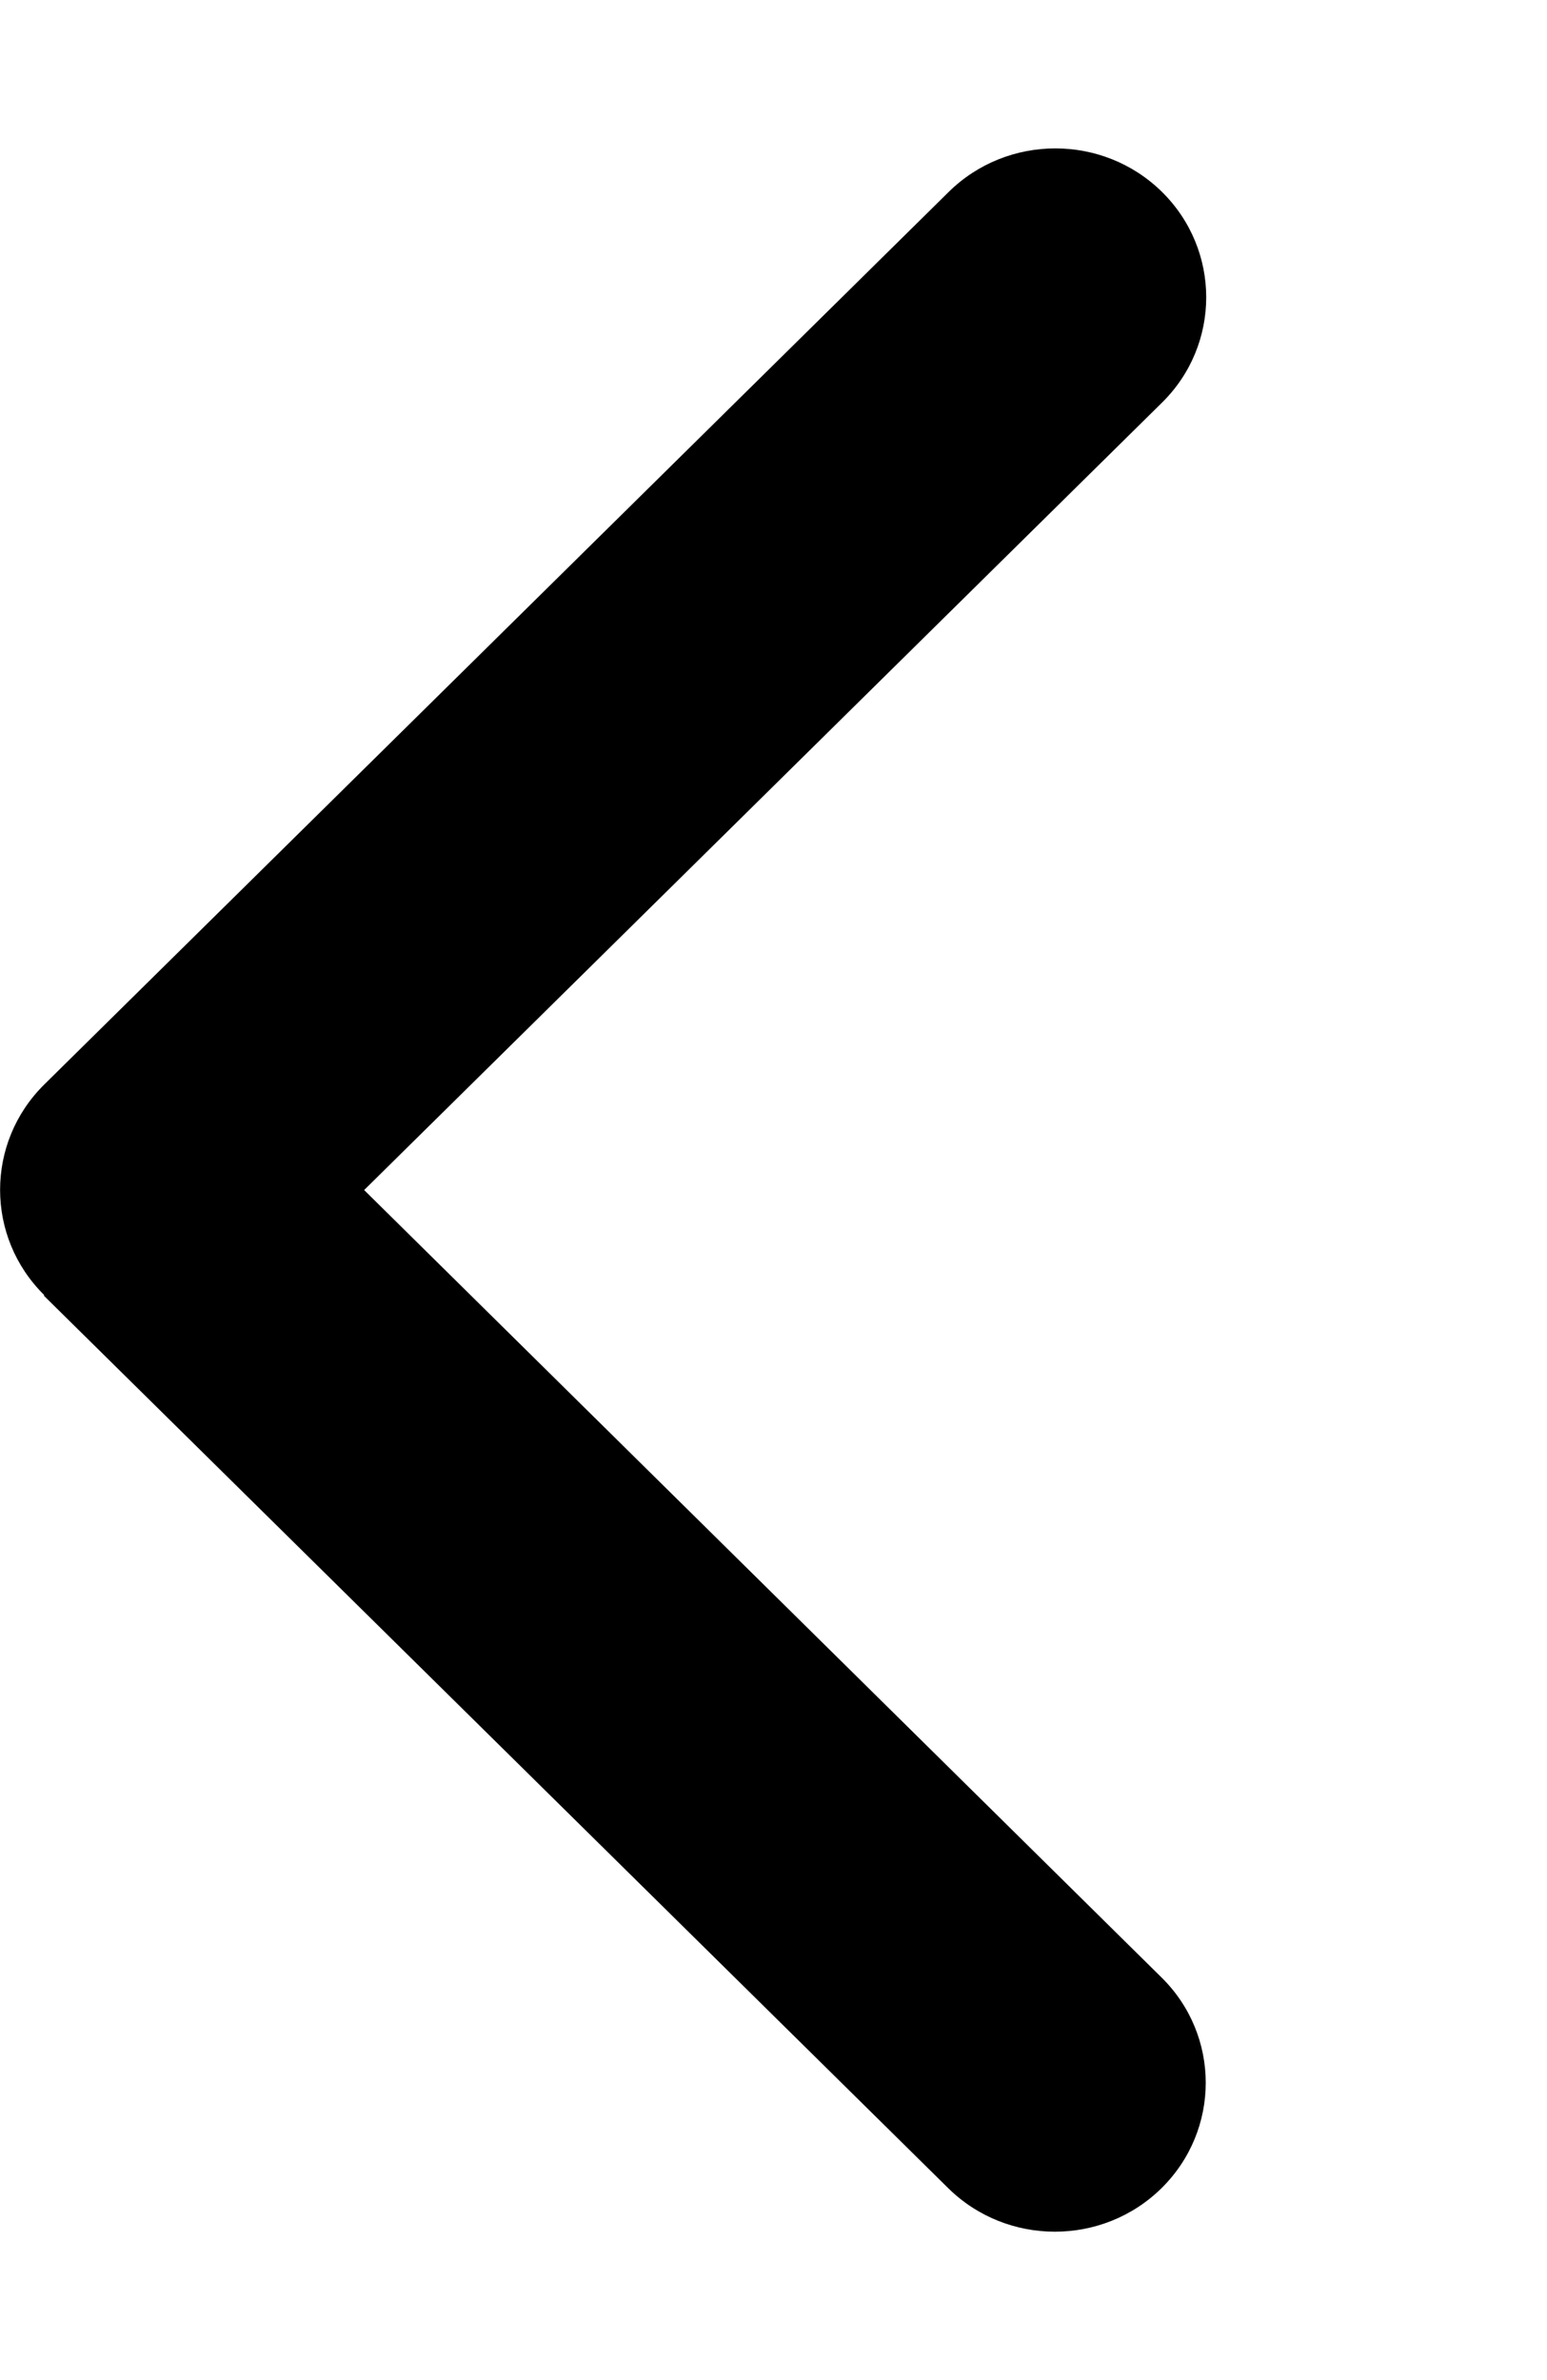 <svg width="13" height="20" viewBox="0 0 13 20" fill="none" xmlns="http://www.w3.org/2000/svg">
<path d="M0.372 10.883C-0.123 10.395 -0.123 9.602 0.372 9.113L7.972 1.613C8.467 1.125 9.27 1.125 9.765 1.613C10.26 2.102 10.26 2.895 9.765 3.383L3.06 10L9.761 16.617C10.256 17.105 10.256 17.898 9.761 18.387C9.266 18.875 8.463 18.875 7.968 18.387L0.368 10.887L0.372 10.883Z" fill="black"/>
</svg>
